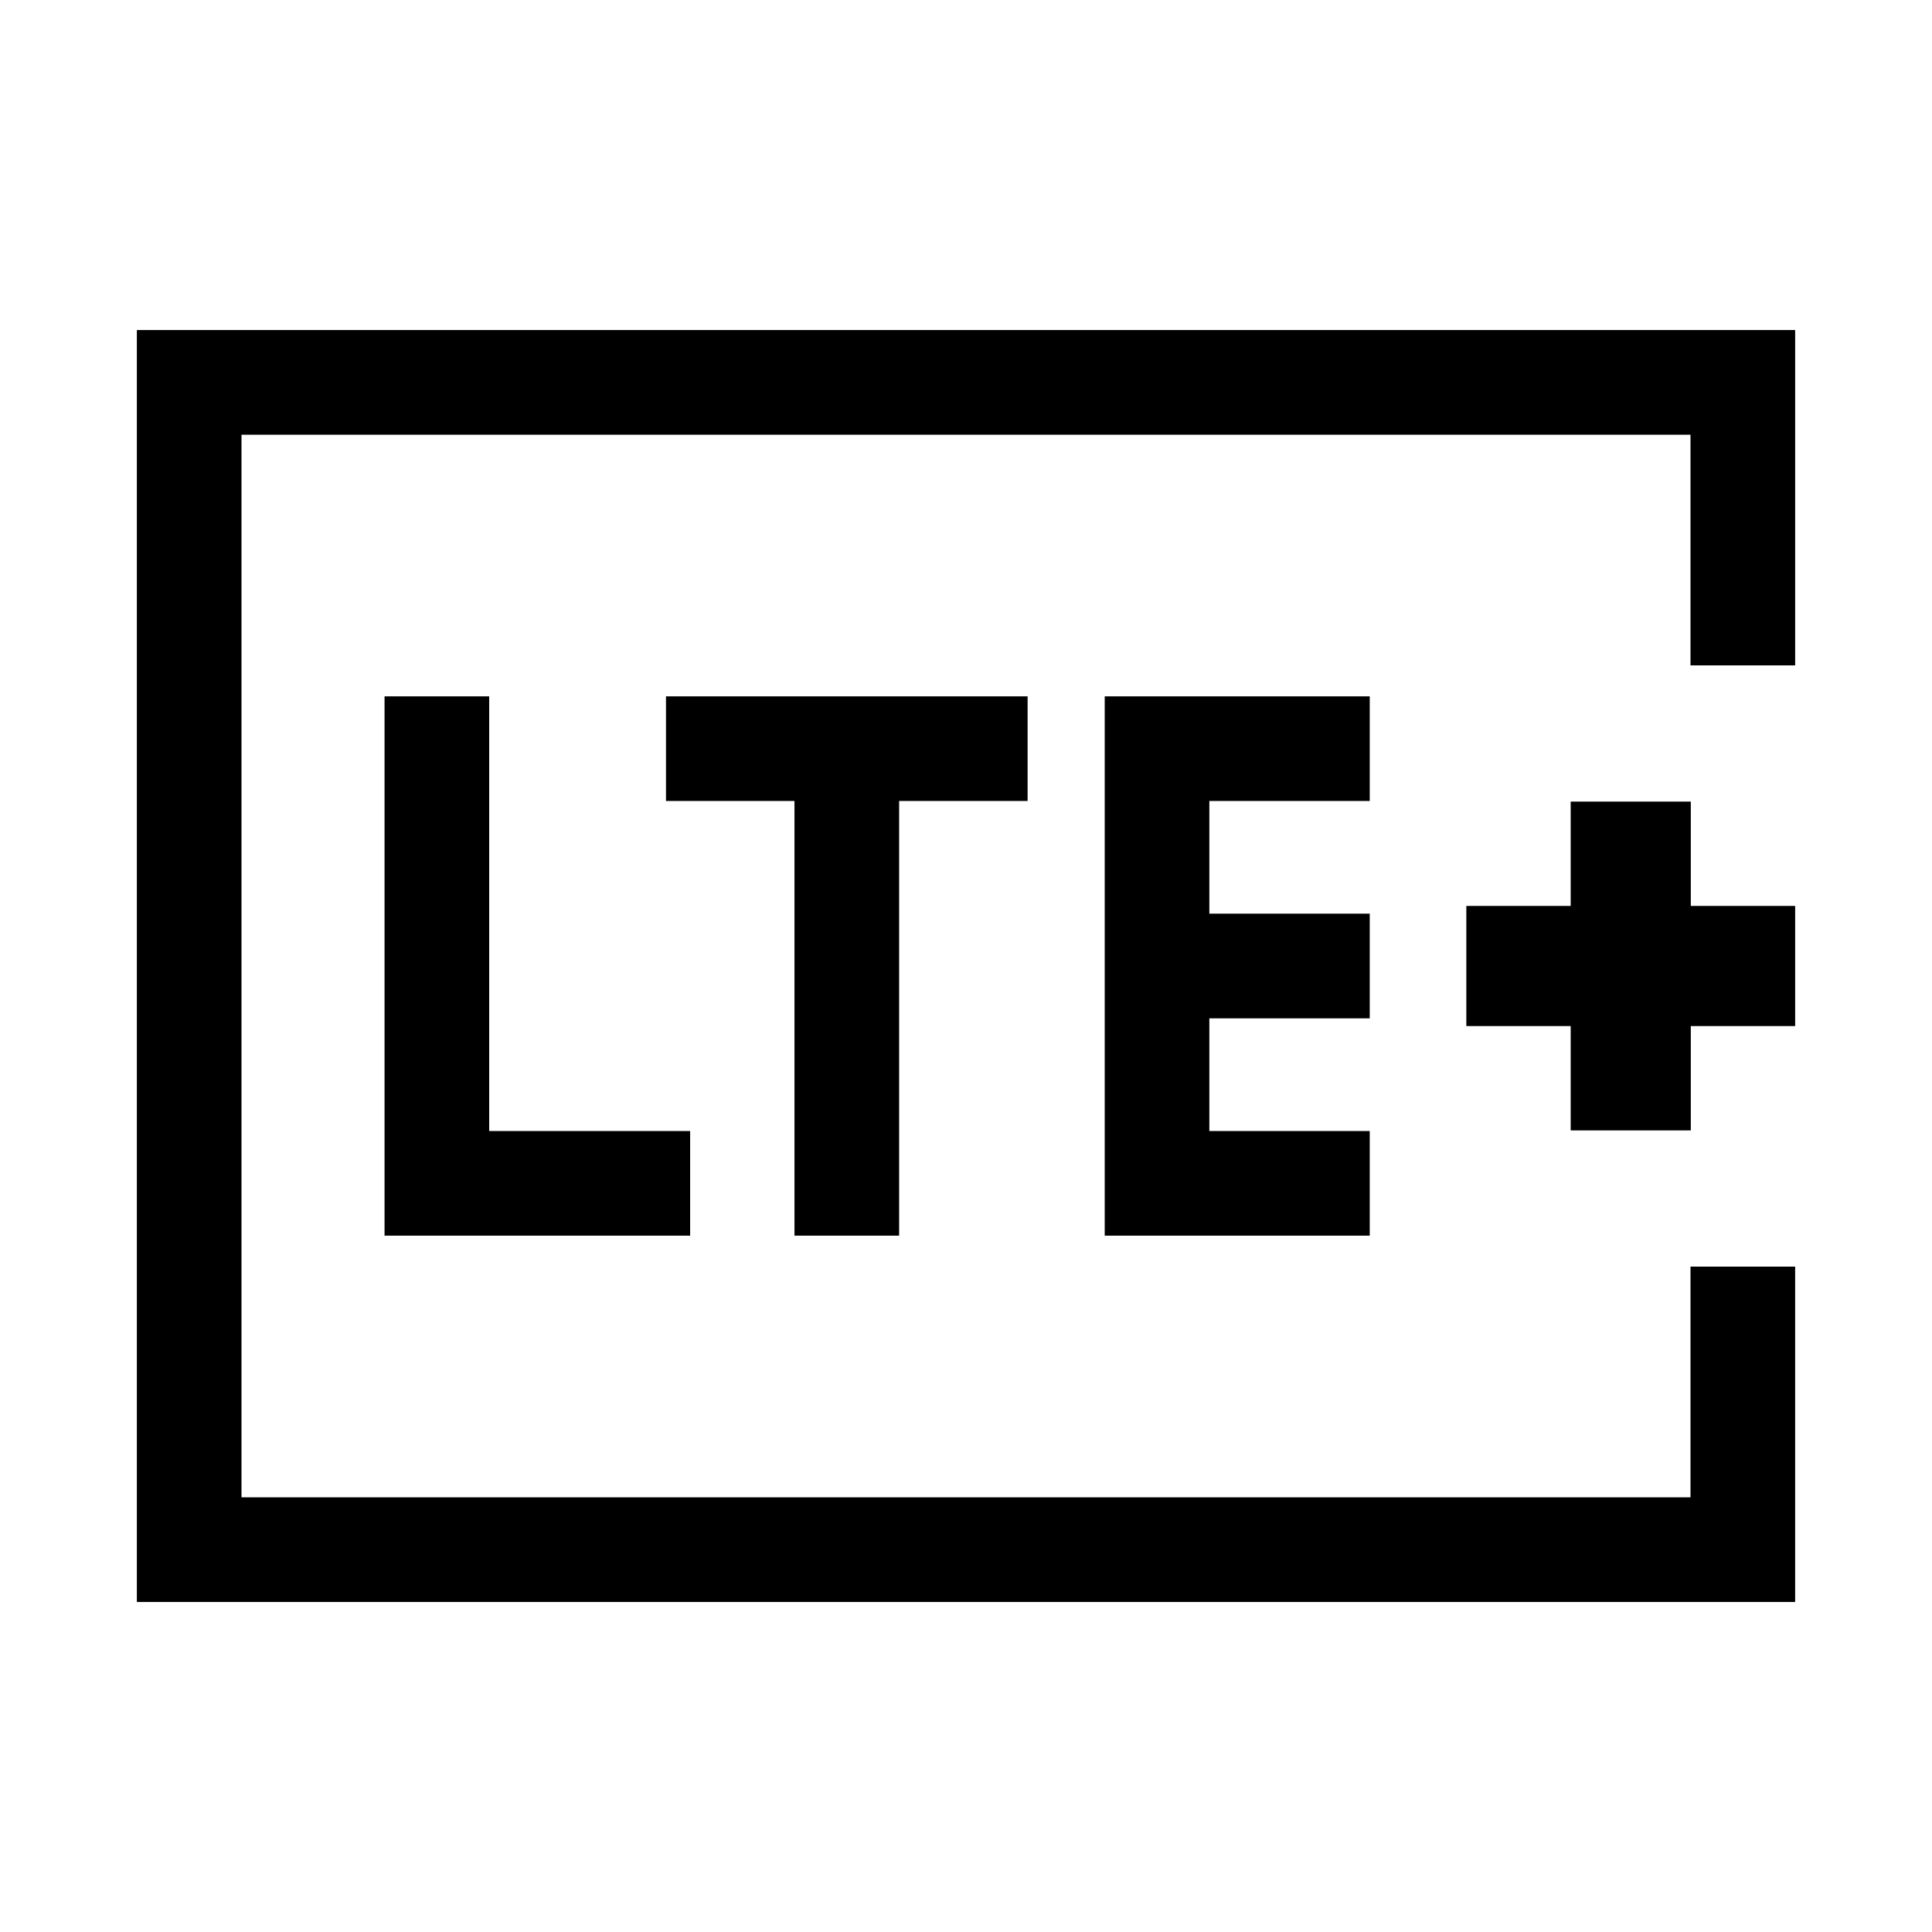 <svg xmlns="http://www.w3.org/2000/svg" height="20" viewBox="0 -960 960 960" width="20"><path d="M120-216v-528 528Zm771.999-413.385H840V-744H120v528h720v-114.615h51.999v166.614H68.001v-631.998H892v166.614Zm-700.92 283.384h151.845v-51.998h-99.847v-216h-51.998v267.998Zm203.691 0h51.999v-216h63.846v-51.998H330.924v51.998h63.846v216Zm154.153 0h131.691v-51.998h-79.693v-56.002h79.693v-51.998h-79.693v-56.002h79.693v-51.998H548.923v267.998Zm231.538-52.307h59.691v-51.846h51.847v-59.692h-51.847v-51.846h-59.691v51.846h-51.847v59.692h51.847v51.846Z"/></svg>